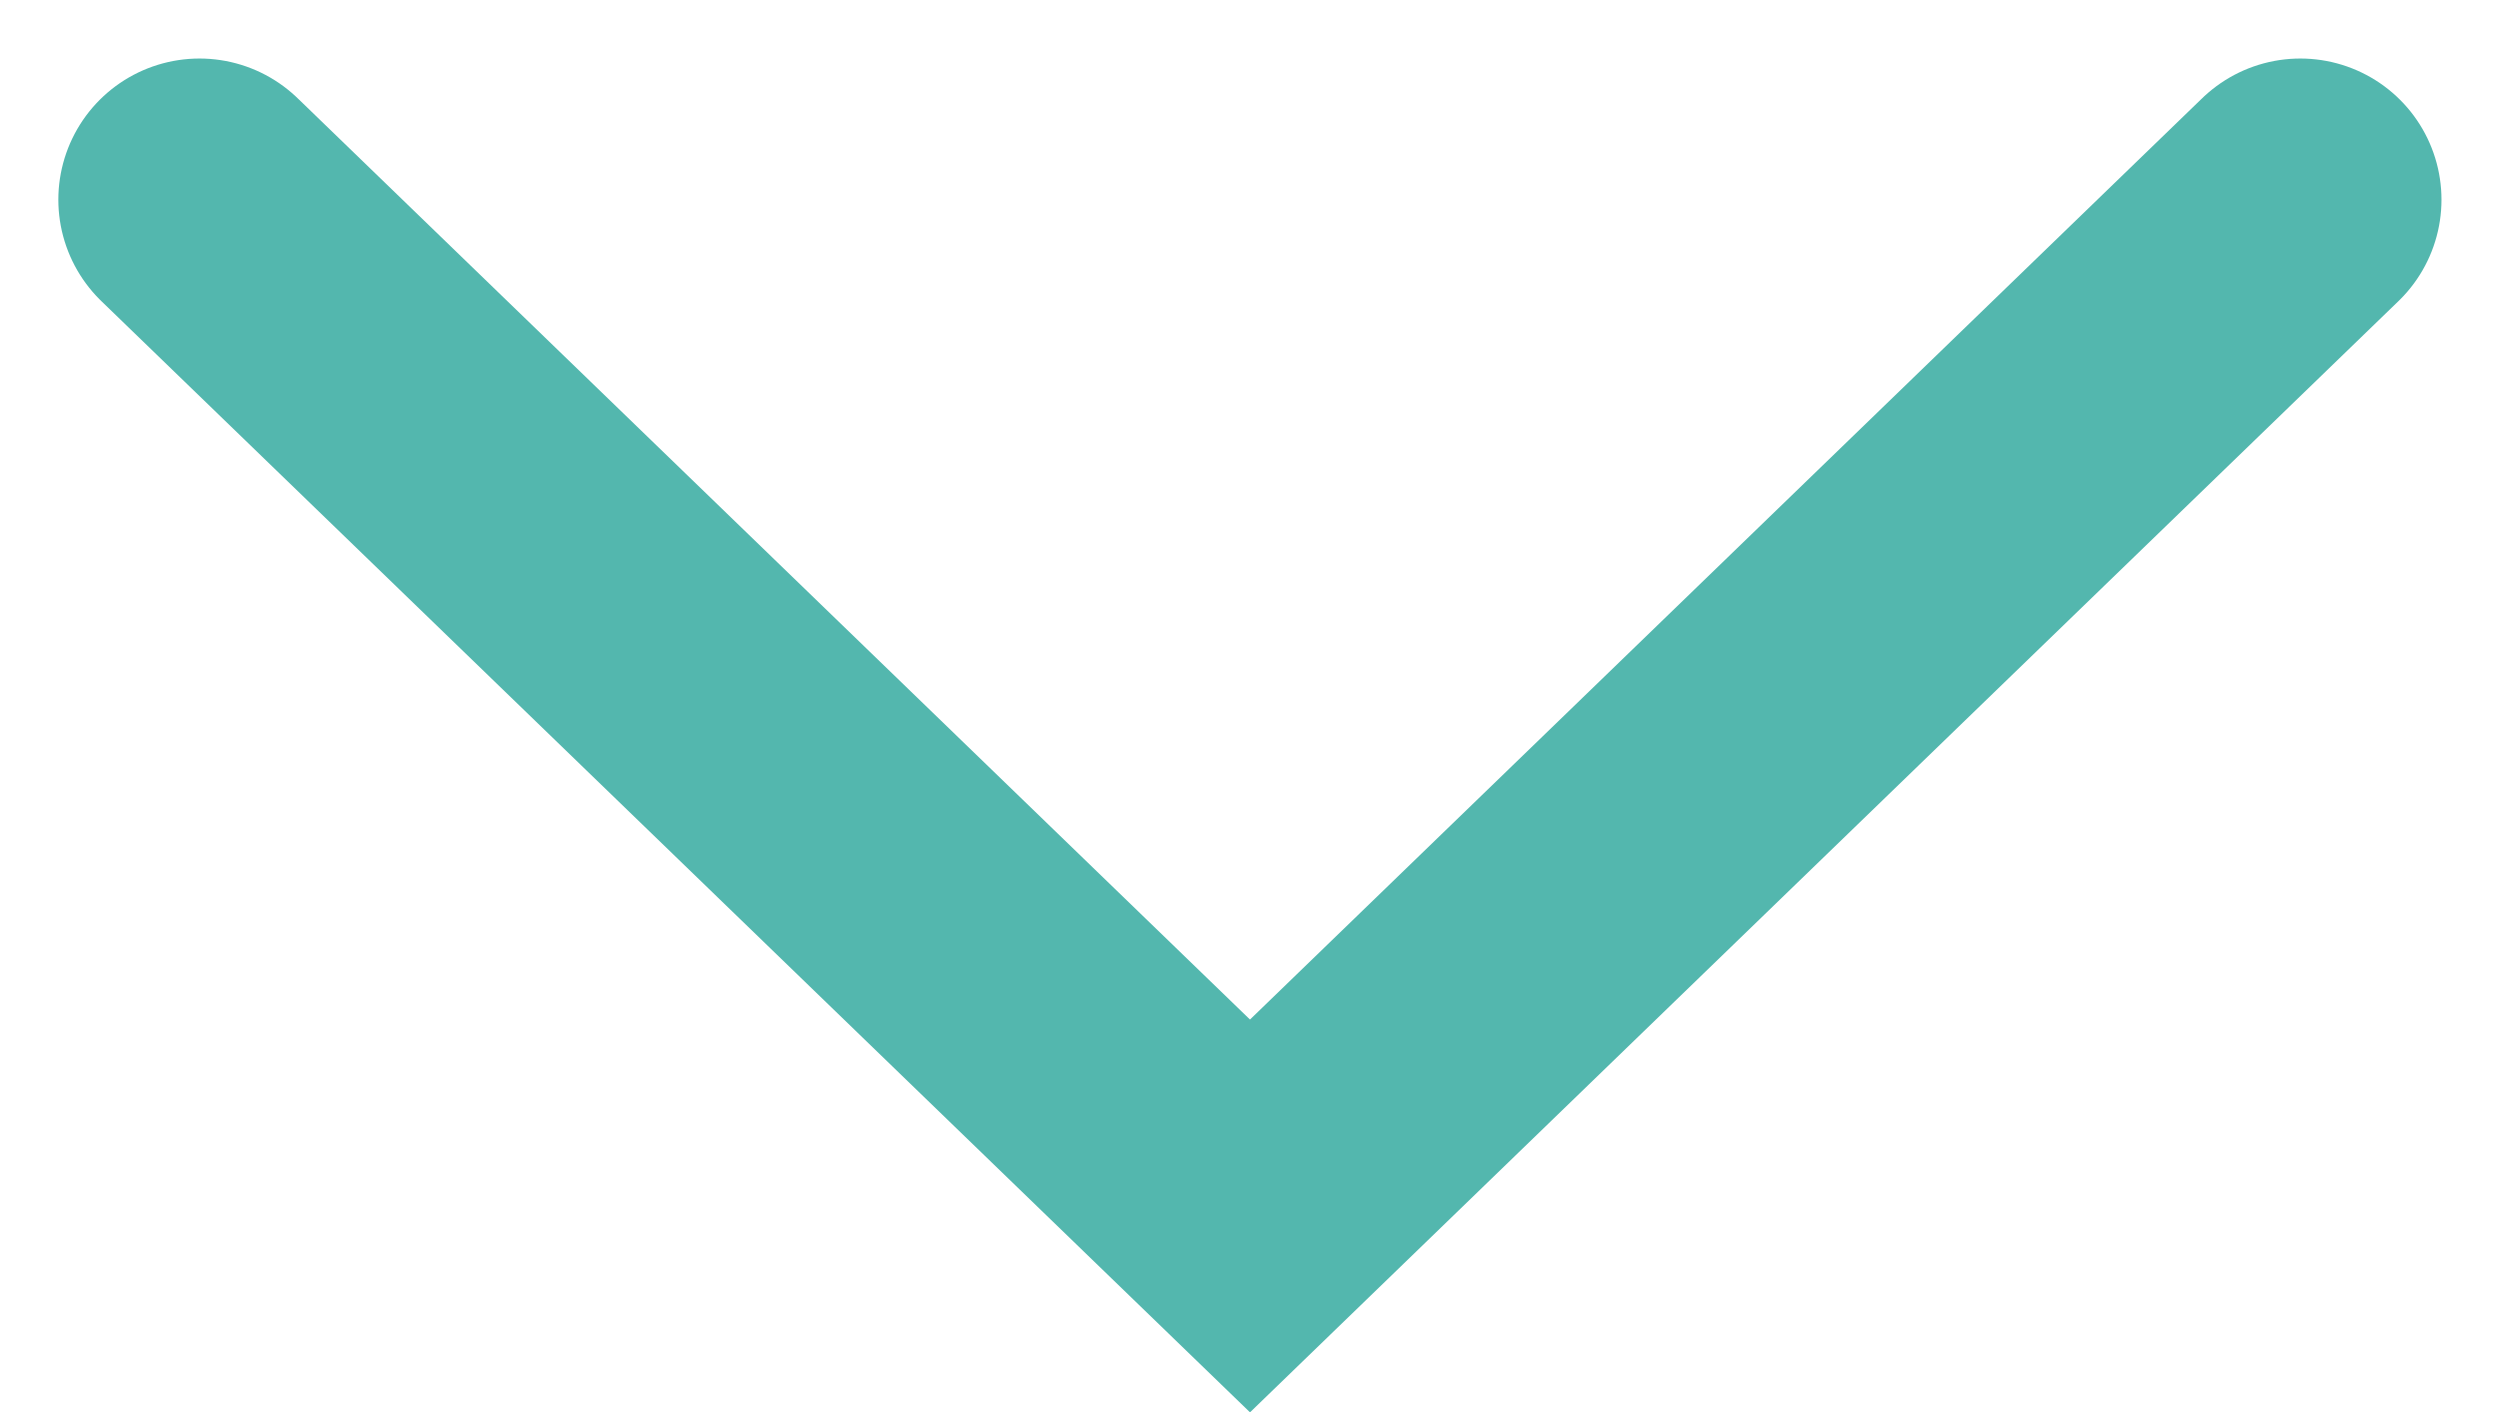 <svg xmlns="http://www.w3.org/2000/svg" width="13.284" height="7.505" viewBox="0 0 13.284 7.505">
  <path id="ArrowEmpDark" d="M0,0,5.4,5.581,0,11.163" transform="translate(12.223 1.061) rotate(90)" fill="none" stroke="#53b7ae" stroke-linecap="round" stroke-width="1.5"/>
</svg>
